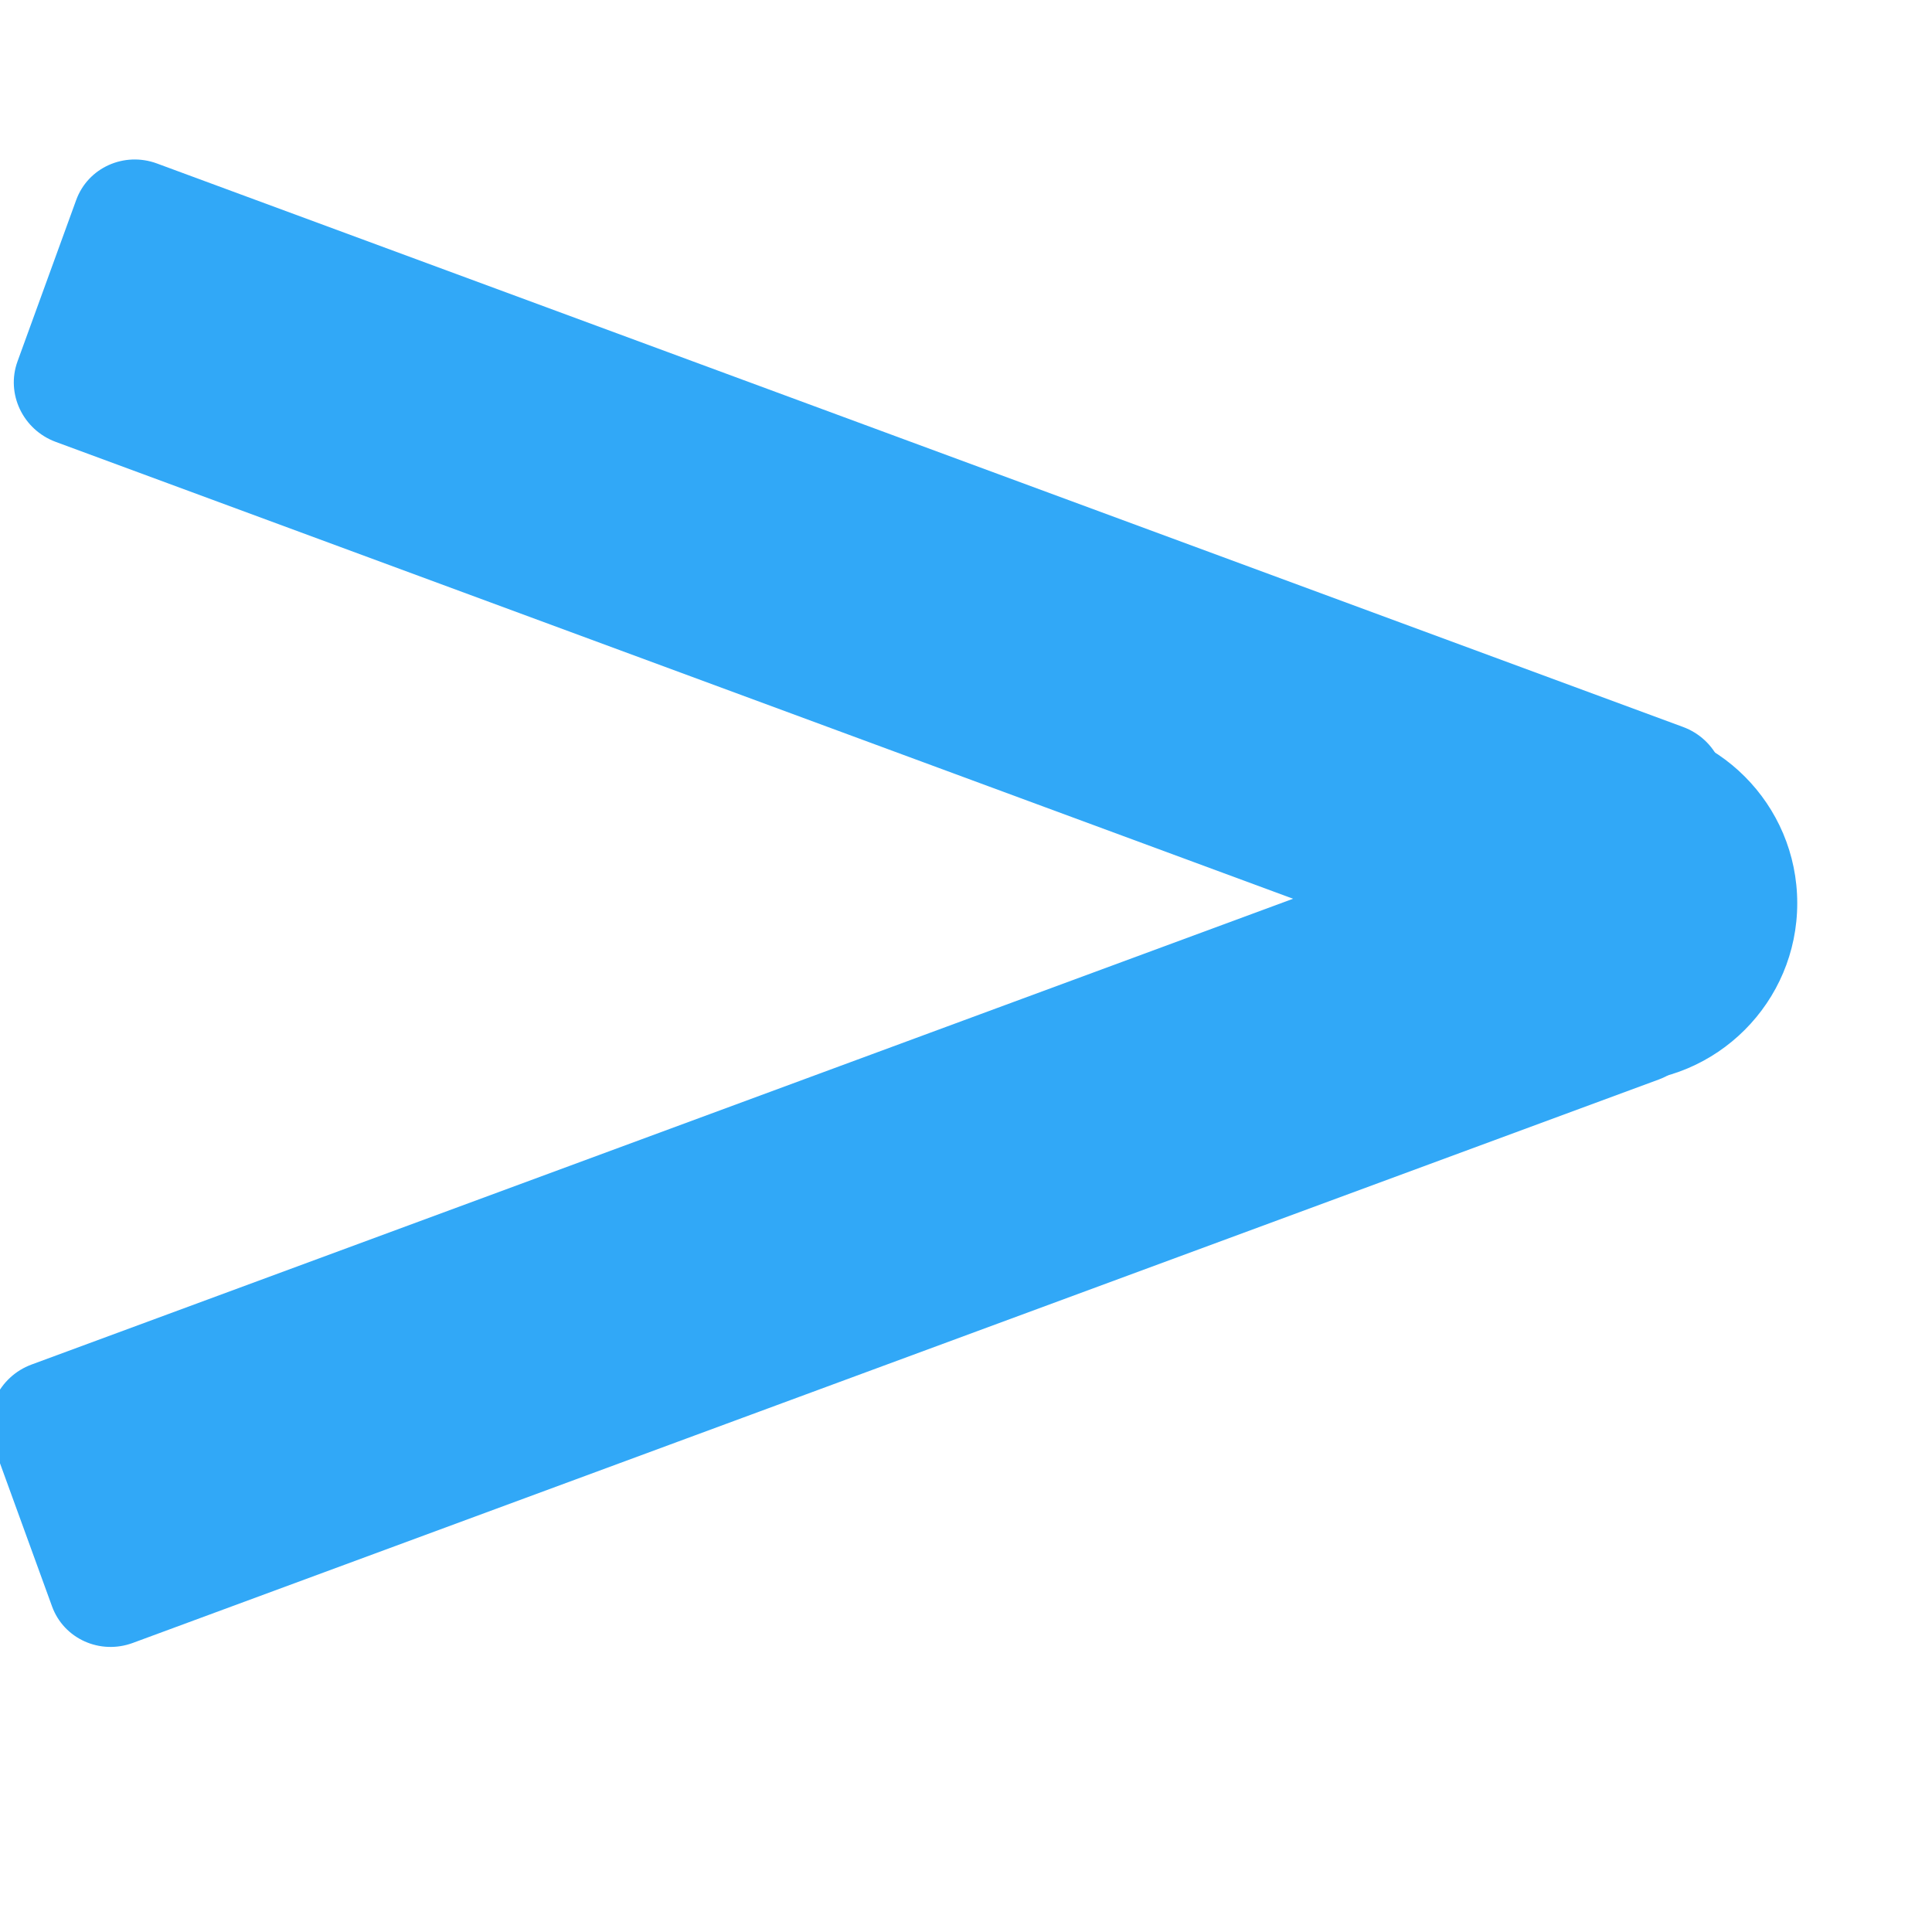 <?xml version="1.0" encoding="UTF-8" standalone="no" ?>
<!DOCTYPE svg PUBLIC "-//W3C//DTD SVG 1.1//EN" "http://www.w3.org/Graphics/SVG/1.1/DTD/svg11.dtd">
<svg xmlns="http://www.w3.org/2000/svg" xmlns:xlink="http://www.w3.org/1999/xlink" version="1.1" width="200" height="200" viewBox="0 0 200 200" xml:space="preserve">
<desc>Created with Fabric.js 4.6.0</desc>
<defs>
</defs>
<g transform="matrix(0.65 0.24 -0.04 0.11 90 60.5)" id="1OZZ5G-Tkt6wpyCZKkQ-3"  >
<path style="stroke: rgb(36,110,45); stroke-width: 0; stroke-dasharray: none; stroke-linecap: butt; stroke-dashoffset: 0; stroke-linejoin: miter; stroke-miterlimit: 4; fill: rgb(49,168,247); fill-rule: nonzero; opacity: 1;" vector-effect="non-scaling-stroke"  transform=" translate(0, 0)" d="M -131 -75.964 C -131 -106.359 -126.756 -131 -121.522 -131 L 121.522 -131 L 121.522 -131 C 126.756 -131 131 -106.359 131 -75.964 L 131 75.964 L 131 75.964 C 131 106.359 126.756 131 121.522 131 L -121.522 131 L -121.522 131 C -126.756 131 -131 106.36 -131 75.964 z" stroke-linecap="round" />
</g>
<g transform="matrix(0.65 -0.24 -0.04 -0.11 87.5 126.5)" id="JSlVnCYvydZv1xj7Fn7OL"  >
<path style="stroke: rgb(36,110,45); stroke-width: 0; stroke-dasharray: none; stroke-linecap: butt; stroke-dashoffset: 0; stroke-linejoin: miter; stroke-miterlimit: 4; fill: rgb(49,168,247); fill-rule: nonzero; opacity: 1;" vector-effect="non-scaling-stroke"  transform=" translate(0, 0)" d="M -131 -75.964 C -131 -106.359 -126.756 -131 -121.522 -131 L 121.522 -131 L 121.522 -131 C 126.756 -131 131 -106.359 131 -75.964 L 131 75.964 L 131 75.964 C 131 106.359 126.756 131 121.522 131 L -121.522 131 L -121.522 131 C -126.756 131 -131 106.36 -131 75.964 z" stroke-linecap="round" />
</g>
<g transform="matrix(1.06 0 0 1.06 167.5 93.5)" id="t4YAbTmgOOvC4Lkl_r6q-"  >
<path style="stroke: rgb(123,91,117); stroke-width: 0; stroke-dasharray: none; stroke-linecap: butt; stroke-dashoffset: 0; stroke-linejoin: miter; stroke-miterlimit: 4; fill: rgb(49,168,247); fill-rule: nonzero; opacity: 1;" vector-effect="non-scaling-stroke"  transform=" translate(0, 0)" d="M 0 -17.5 C 9.66 -17.5 17.5 -9.66 17.5 0 C 17.5 9.66 9.66 17.5 0 17.5 C -9.66 17.5 -17.5 9.66 -17.5 0 C -17.5 -9.66 -9.66 -17.5 0 -17.5 z" stroke-linecap="round" />
</g>
</svg>